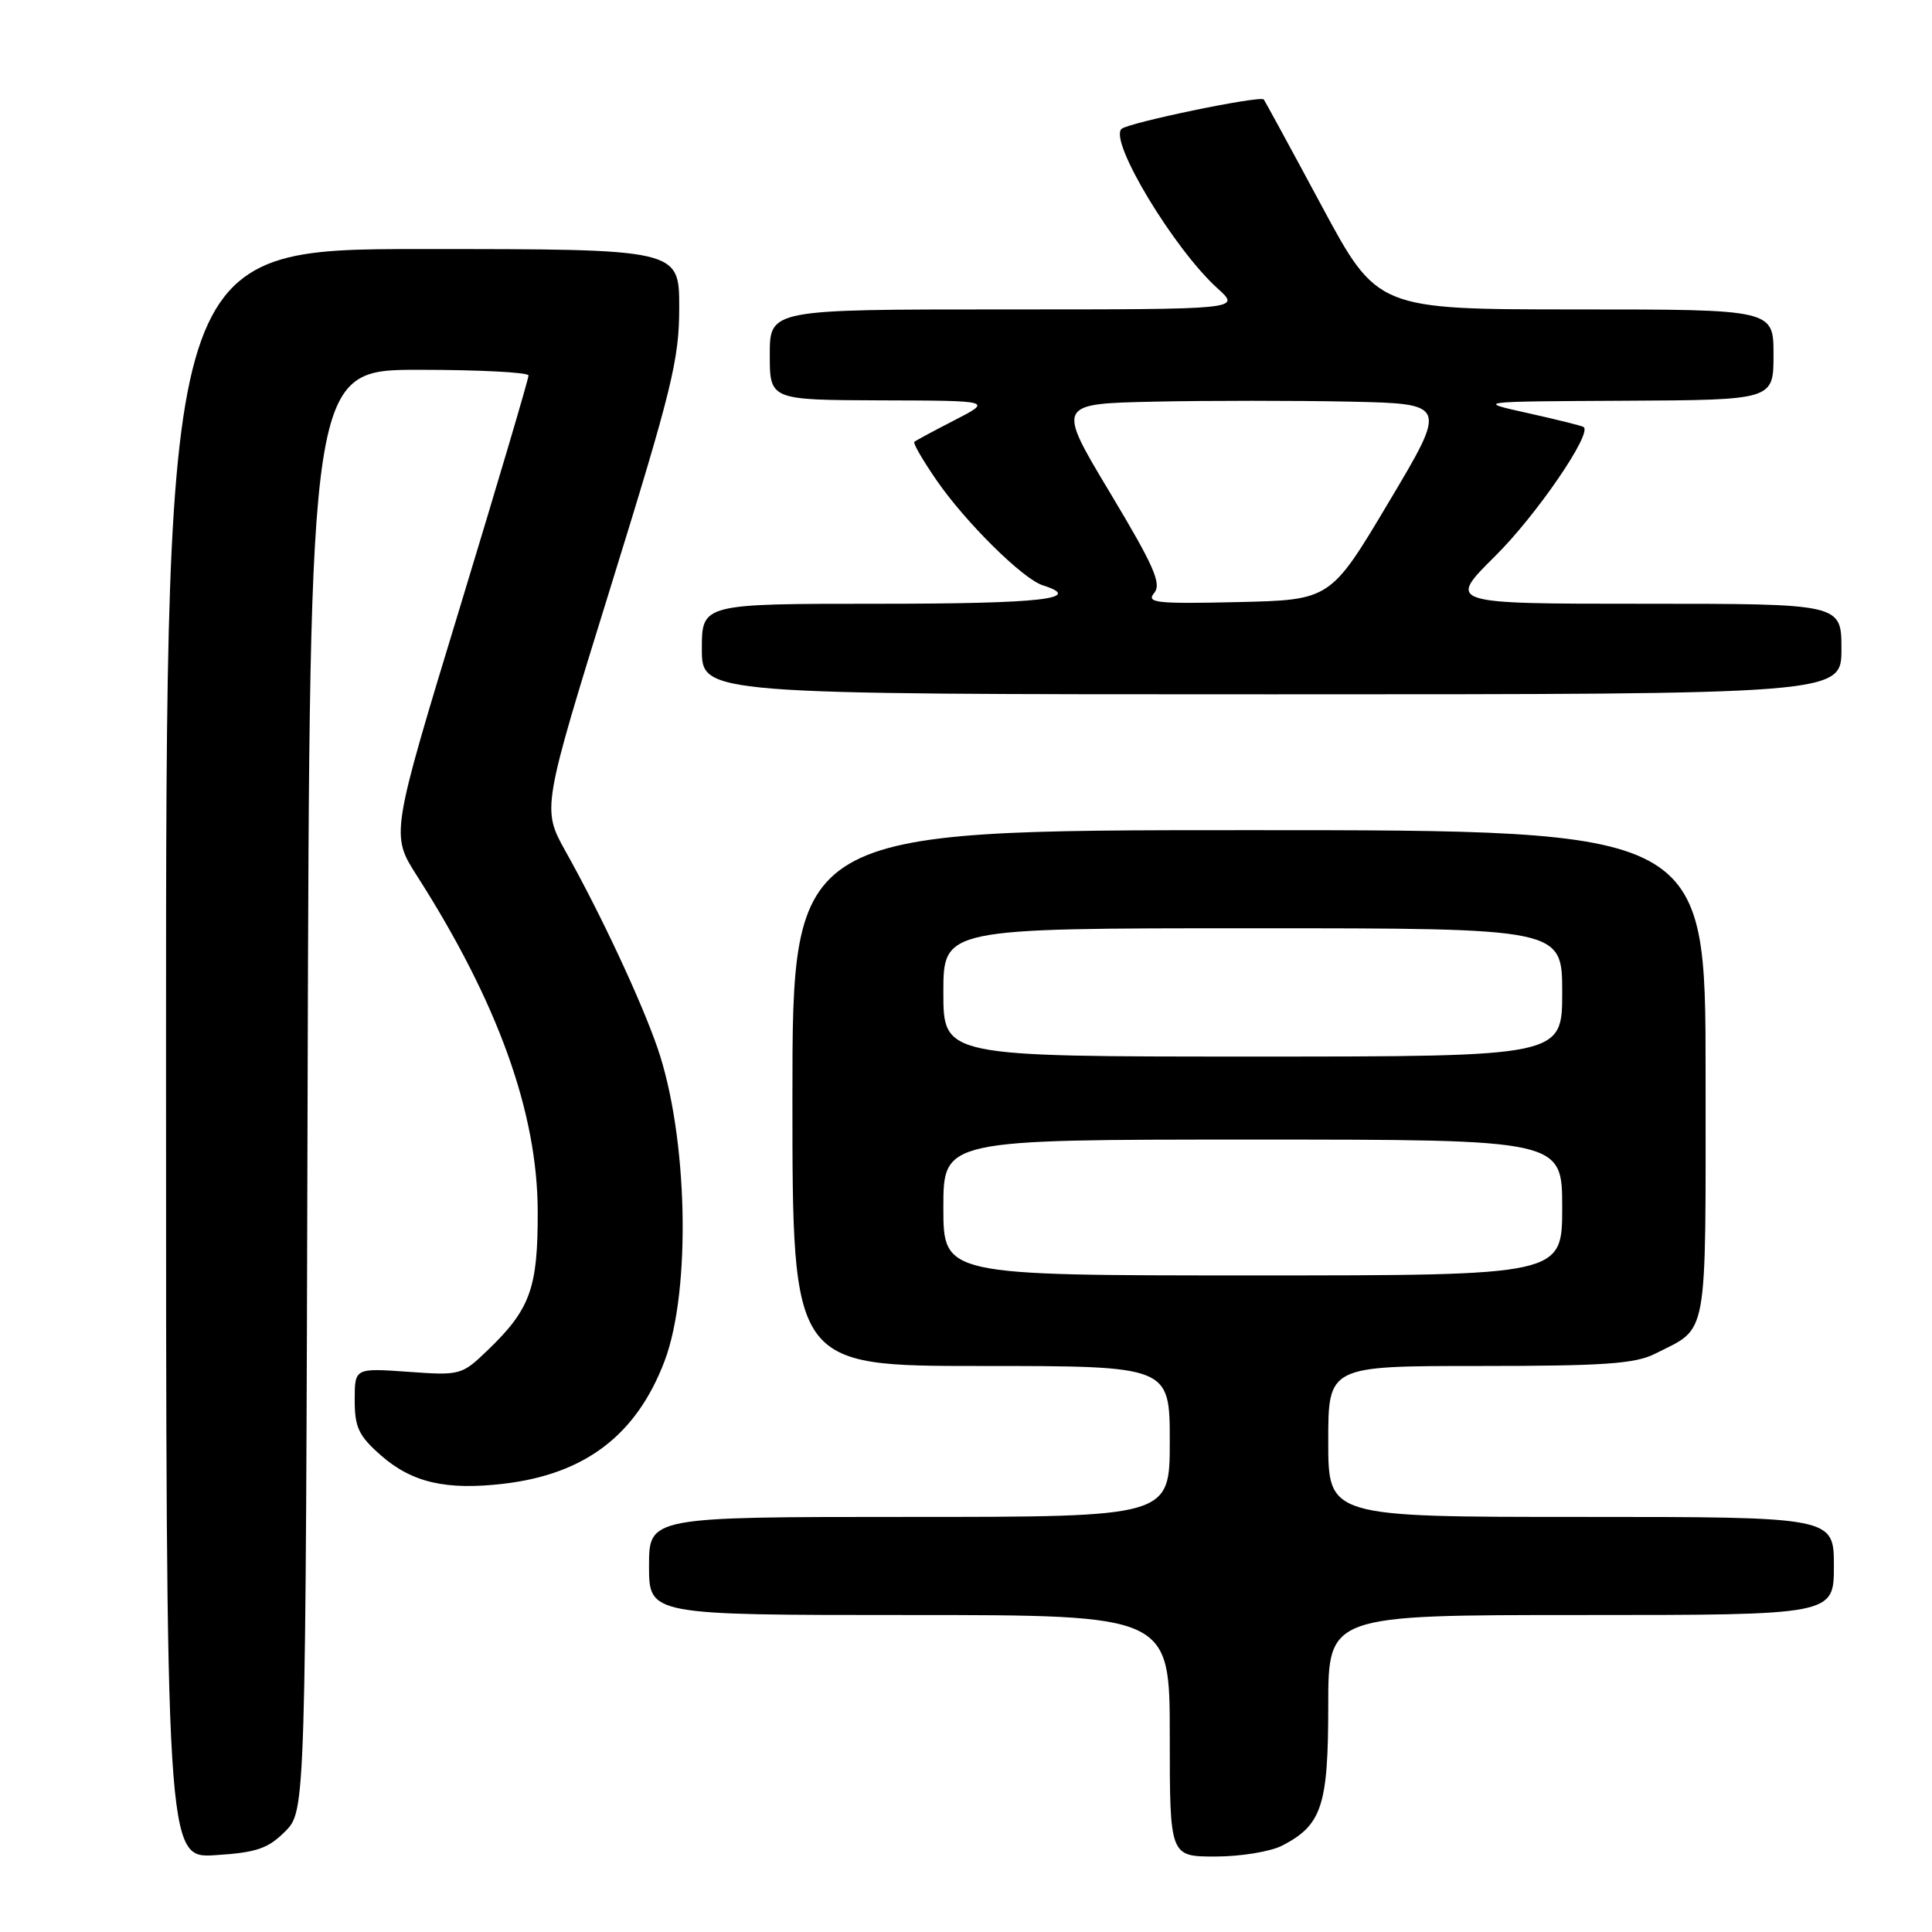 <?xml version="1.0" encoding="UTF-8" standalone="no"?>
<!DOCTYPE svg PUBLIC "-//W3C//DTD SVG 1.1//EN" "http://www.w3.org/Graphics/SVG/1.1/DTD/svg11.dtd" >
<svg xmlns="http://www.w3.org/2000/svg" xmlns:xlink="http://www.w3.org/1999/xlink" version="1.1" viewBox="0 0 256 256">
 <g >
 <path fill="currentColor"
d=" M 37.78 242.68 C 40.50 239.95 40.50 239.95 40.76 144.48 C 41.03 49.00 41.03 49.00 55.51 49.00 C 63.48 49.00 70.01 49.34 70.03 49.75 C 70.05 50.16 65.95 64.02 60.92 80.55 C 51.77 110.60 51.77 110.60 55.25 116.05 C 65.98 132.84 71.22 147.41 71.25 160.53 C 71.28 170.68 70.27 173.48 64.64 178.89 C 61.18 182.22 61.01 182.27 54.06 181.77 C 47.00 181.27 47.00 181.27 47.00 185.53 C 47.00 189.14 47.53 190.26 50.48 192.85 C 54.59 196.45 59.11 197.50 66.76 196.60 C 77.54 195.33 84.33 190.15 88.05 180.37 C 91.61 170.99 91.16 150.58 87.12 138.85 C 84.99 132.66 79.64 121.20 74.96 112.84 C 71.80 107.17 71.80 107.17 80.90 77.82 C 89.05 51.53 90.00 47.67 90.00 40.74 C 90.00 33.00 90.00 33.00 56.00 33.00 C 22.00 33.00 22.00 33.00 22.00 139.62 C 22.00 246.23 22.00 246.23 28.53 245.82 C 33.99 245.47 35.50 244.96 37.78 242.68 Z  M 169.90 244.55 C 175.15 241.84 176.00 239.26 176.00 226.04 C 176.00 214.00 176.00 214.00 209.50 214.00 C 243.00 214.00 243.00 214.00 243.00 207.50 C 243.00 201.00 243.00 201.00 209.50 201.00 C 176.00 201.00 176.00 201.00 176.00 191.00 C 176.00 181.00 176.00 181.00 196.05 181.00 C 212.55 181.00 216.67 180.71 219.30 179.38 C 226.43 175.77 226.00 178.14 226.00 142.35 C 226.00 110.00 226.00 110.00 165.50 110.00 C 105.00 110.00 105.00 110.00 105.00 145.50 C 105.00 181.00 105.00 181.00 130.00 181.00 C 155.00 181.00 155.00 181.00 155.00 191.00 C 155.00 201.00 155.00 201.00 120.50 201.00 C 86.00 201.00 86.00 201.00 86.00 207.50 C 86.00 214.00 86.00 214.00 120.50 214.00 C 155.00 214.00 155.00 214.00 155.00 230.00 C 155.00 246.00 155.00 246.00 161.05 246.00 C 164.38 246.00 168.36 245.35 169.90 244.55 Z  M 244.00 86.00 C 244.00 80.00 244.00 80.00 217.87 80.00 C 191.75 80.00 191.75 80.00 198.12 73.68 C 203.55 68.31 210.97 57.48 209.85 56.59 C 209.66 56.43 206.35 55.61 202.50 54.75 C 195.50 53.20 195.50 53.20 215.25 53.10 C 235.00 53.00 235.00 53.00 235.00 47.00 C 235.00 41.00 235.00 41.00 208.75 41.00 C 182.50 40.99 182.50 40.99 175.11 27.25 C 171.05 19.69 167.60 13.36 167.46 13.18 C 167.00 12.63 149.55 16.24 148.61 17.08 C 146.89 18.63 155.56 33.02 161.37 38.25 C 164.42 41.00 164.42 41.00 133.21 41.00 C 102.00 41.00 102.00 41.00 102.00 47.00 C 102.00 53.00 102.00 53.00 116.75 53.05 C 131.50 53.09 131.50 53.09 126.50 55.67 C 123.75 57.08 121.34 58.38 121.15 58.55 C 120.96 58.72 122.28 61.00 124.08 63.61 C 127.90 69.17 135.52 76.71 138.16 77.55 C 143.80 79.34 137.96 80.00 116.50 80.00 C 93.00 80.00 93.00 80.00 93.00 86.00 C 93.00 92.00 93.00 92.00 168.50 92.00 C 244.00 92.00 244.00 92.00 244.00 86.00 Z  M 125.00 160.00 C 125.00 151.00 125.00 151.00 166.00 151.00 C 207.00 151.00 207.00 151.00 207.00 160.00 C 207.00 169.00 207.00 169.00 166.00 169.00 C 125.00 169.00 125.00 169.00 125.00 160.00 Z  M 125.00 131.50 C 125.00 123.00 125.00 123.00 166.00 123.00 C 207.00 123.00 207.00 123.00 207.00 131.50 C 207.00 140.00 207.00 140.00 166.00 140.00 C 125.00 140.00 125.00 140.00 125.00 131.50 Z  M 152.93 78.58 C 153.95 77.36 152.92 75.02 147.09 65.30 C 140.01 53.50 140.01 53.50 153.01 53.22 C 160.15 53.07 171.80 53.07 178.89 53.22 C 191.79 53.50 191.79 53.50 184.04 66.50 C 176.30 79.50 176.30 79.50 164.00 79.78 C 153.22 80.03 151.85 79.88 152.93 78.58 Z "/>
</g>
</svg>